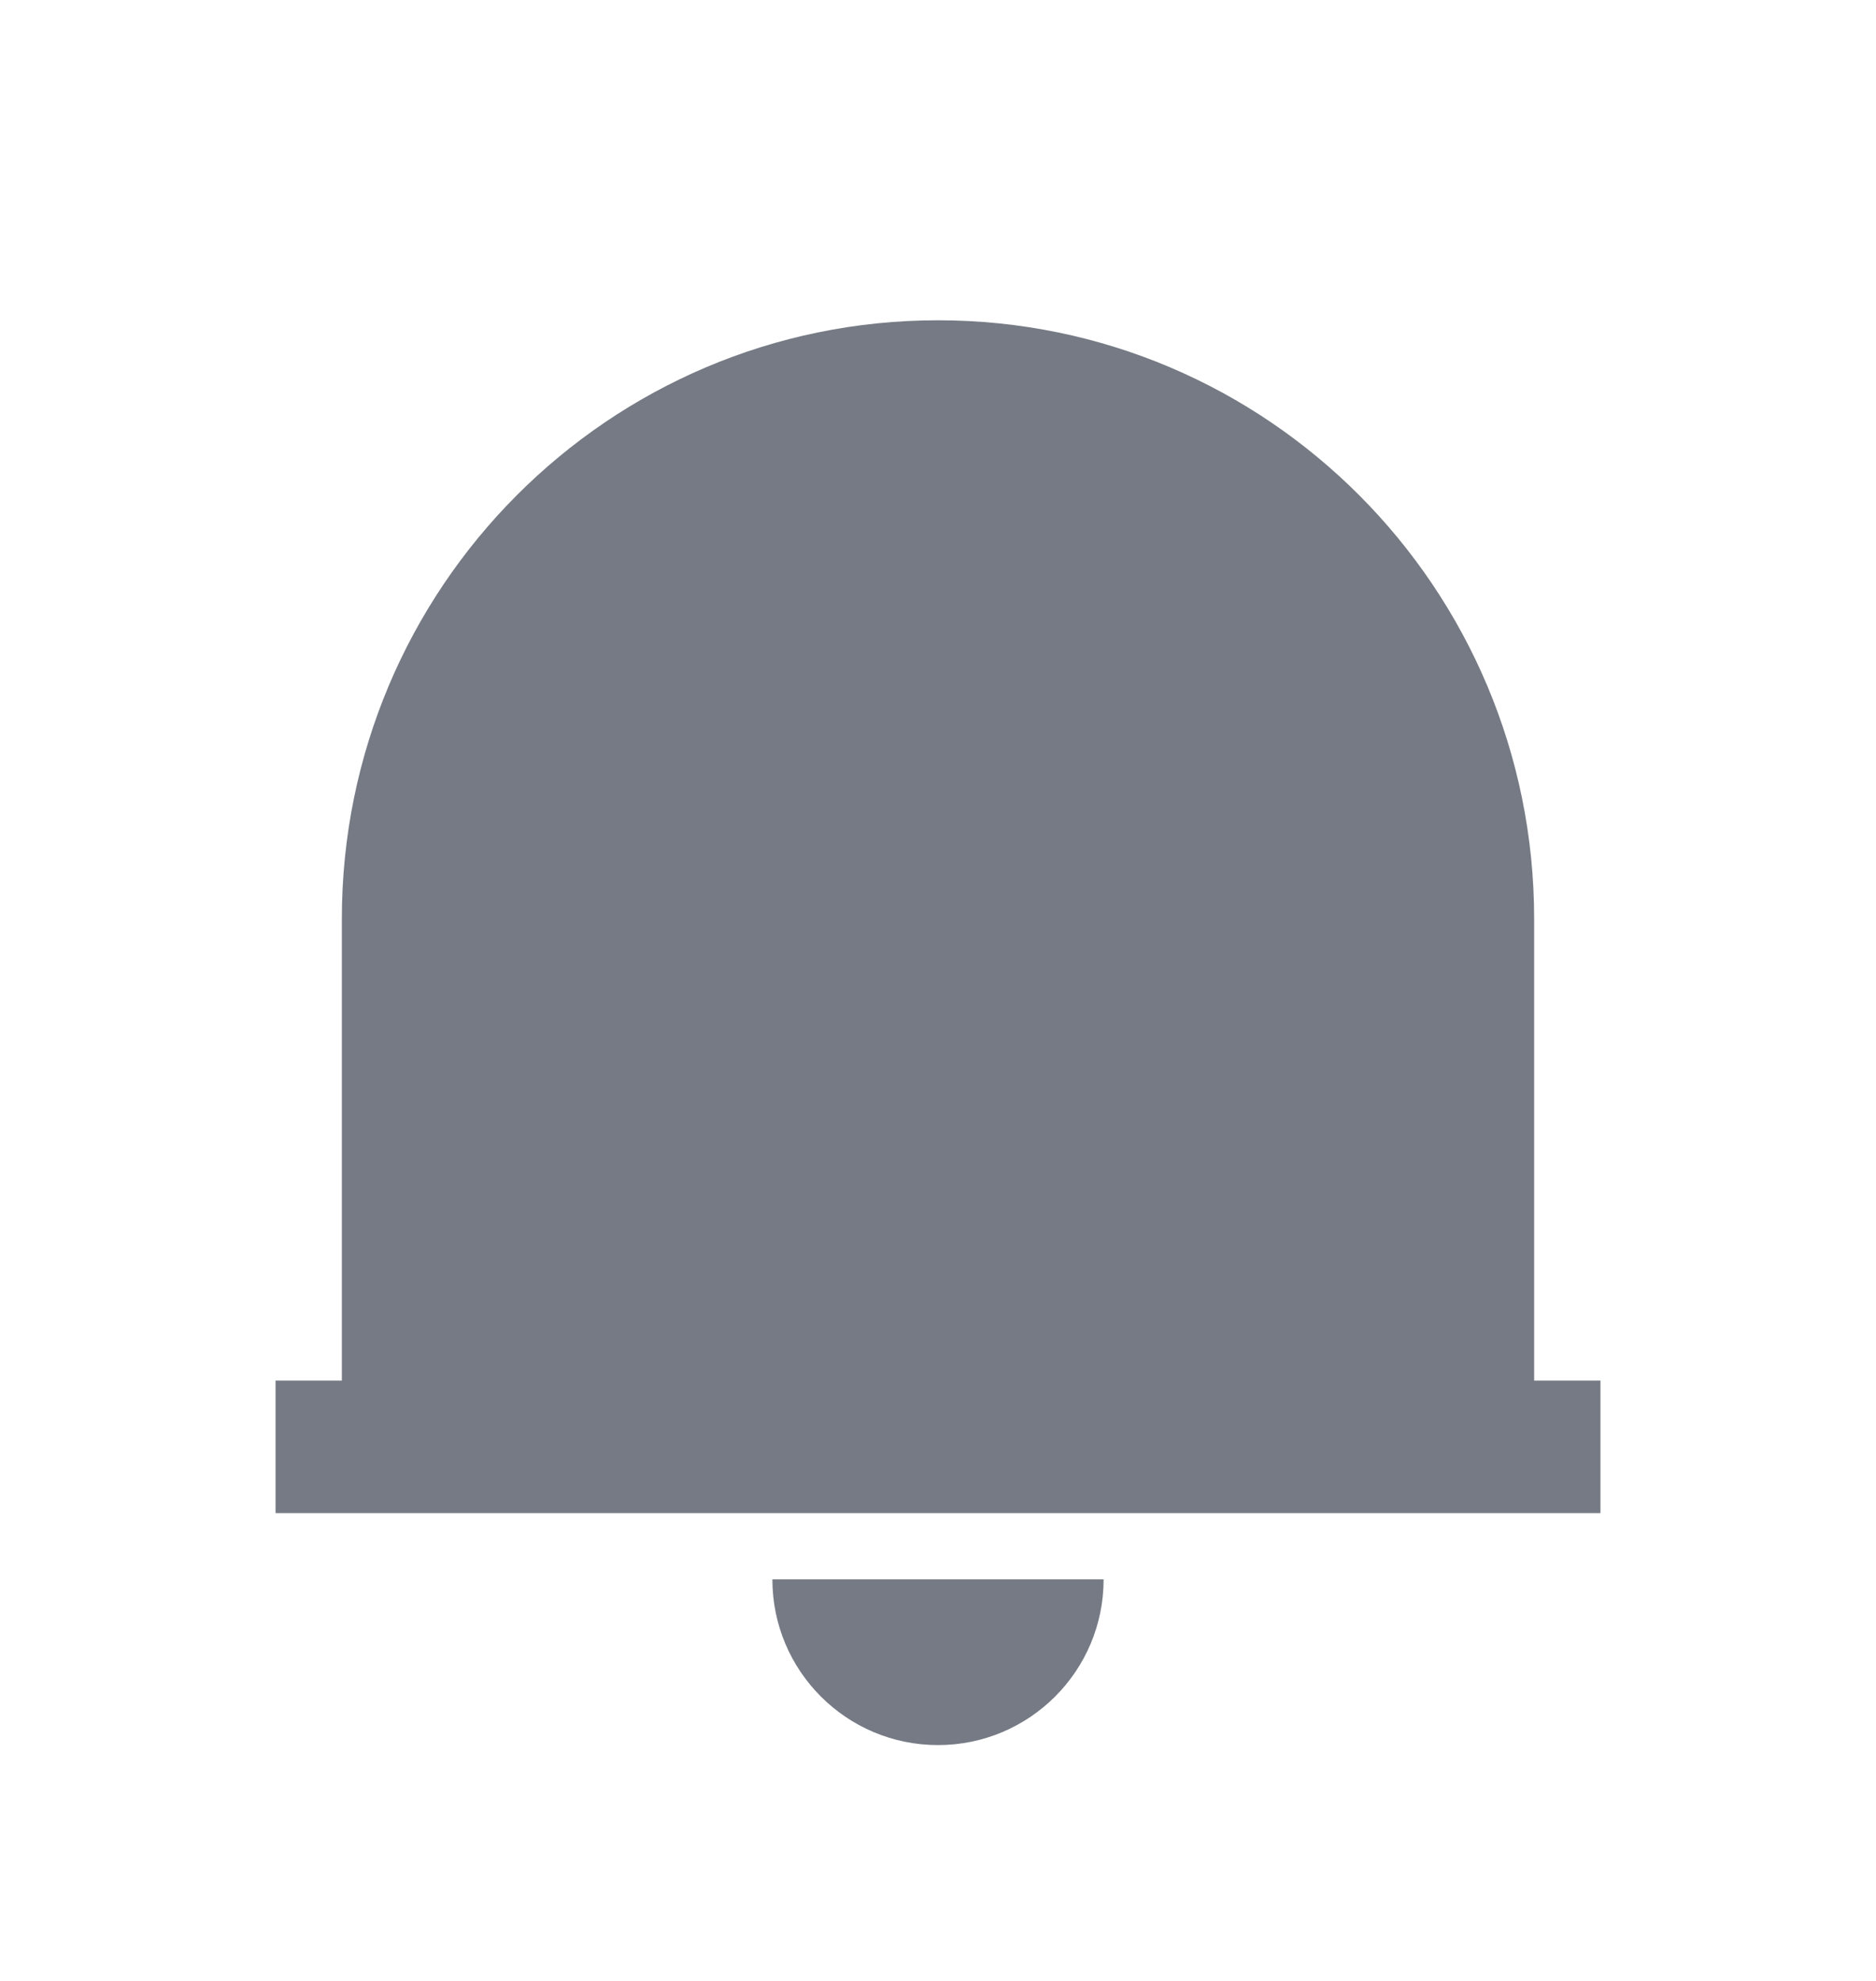 <svg width="18" height="19" viewBox="0 0 18 19" fill="none" xmlns="http://www.w3.org/2000/svg">
<g id="icons">
<path id="Vector" d="M15.356 14.513H2.644V13.242H3.28V8.813C3.28 5.642 5.841 3.072 9 3.072C12.159 3.072 14.72 5.642 14.72 8.813V13.242H15.356V14.513ZM7.411 15.149H10.589C10.589 16.026 9.878 16.738 9 16.738C8.122 16.738 7.411 16.026 7.411 15.149Z" fill="#757A84"/>
</g>
</svg>

